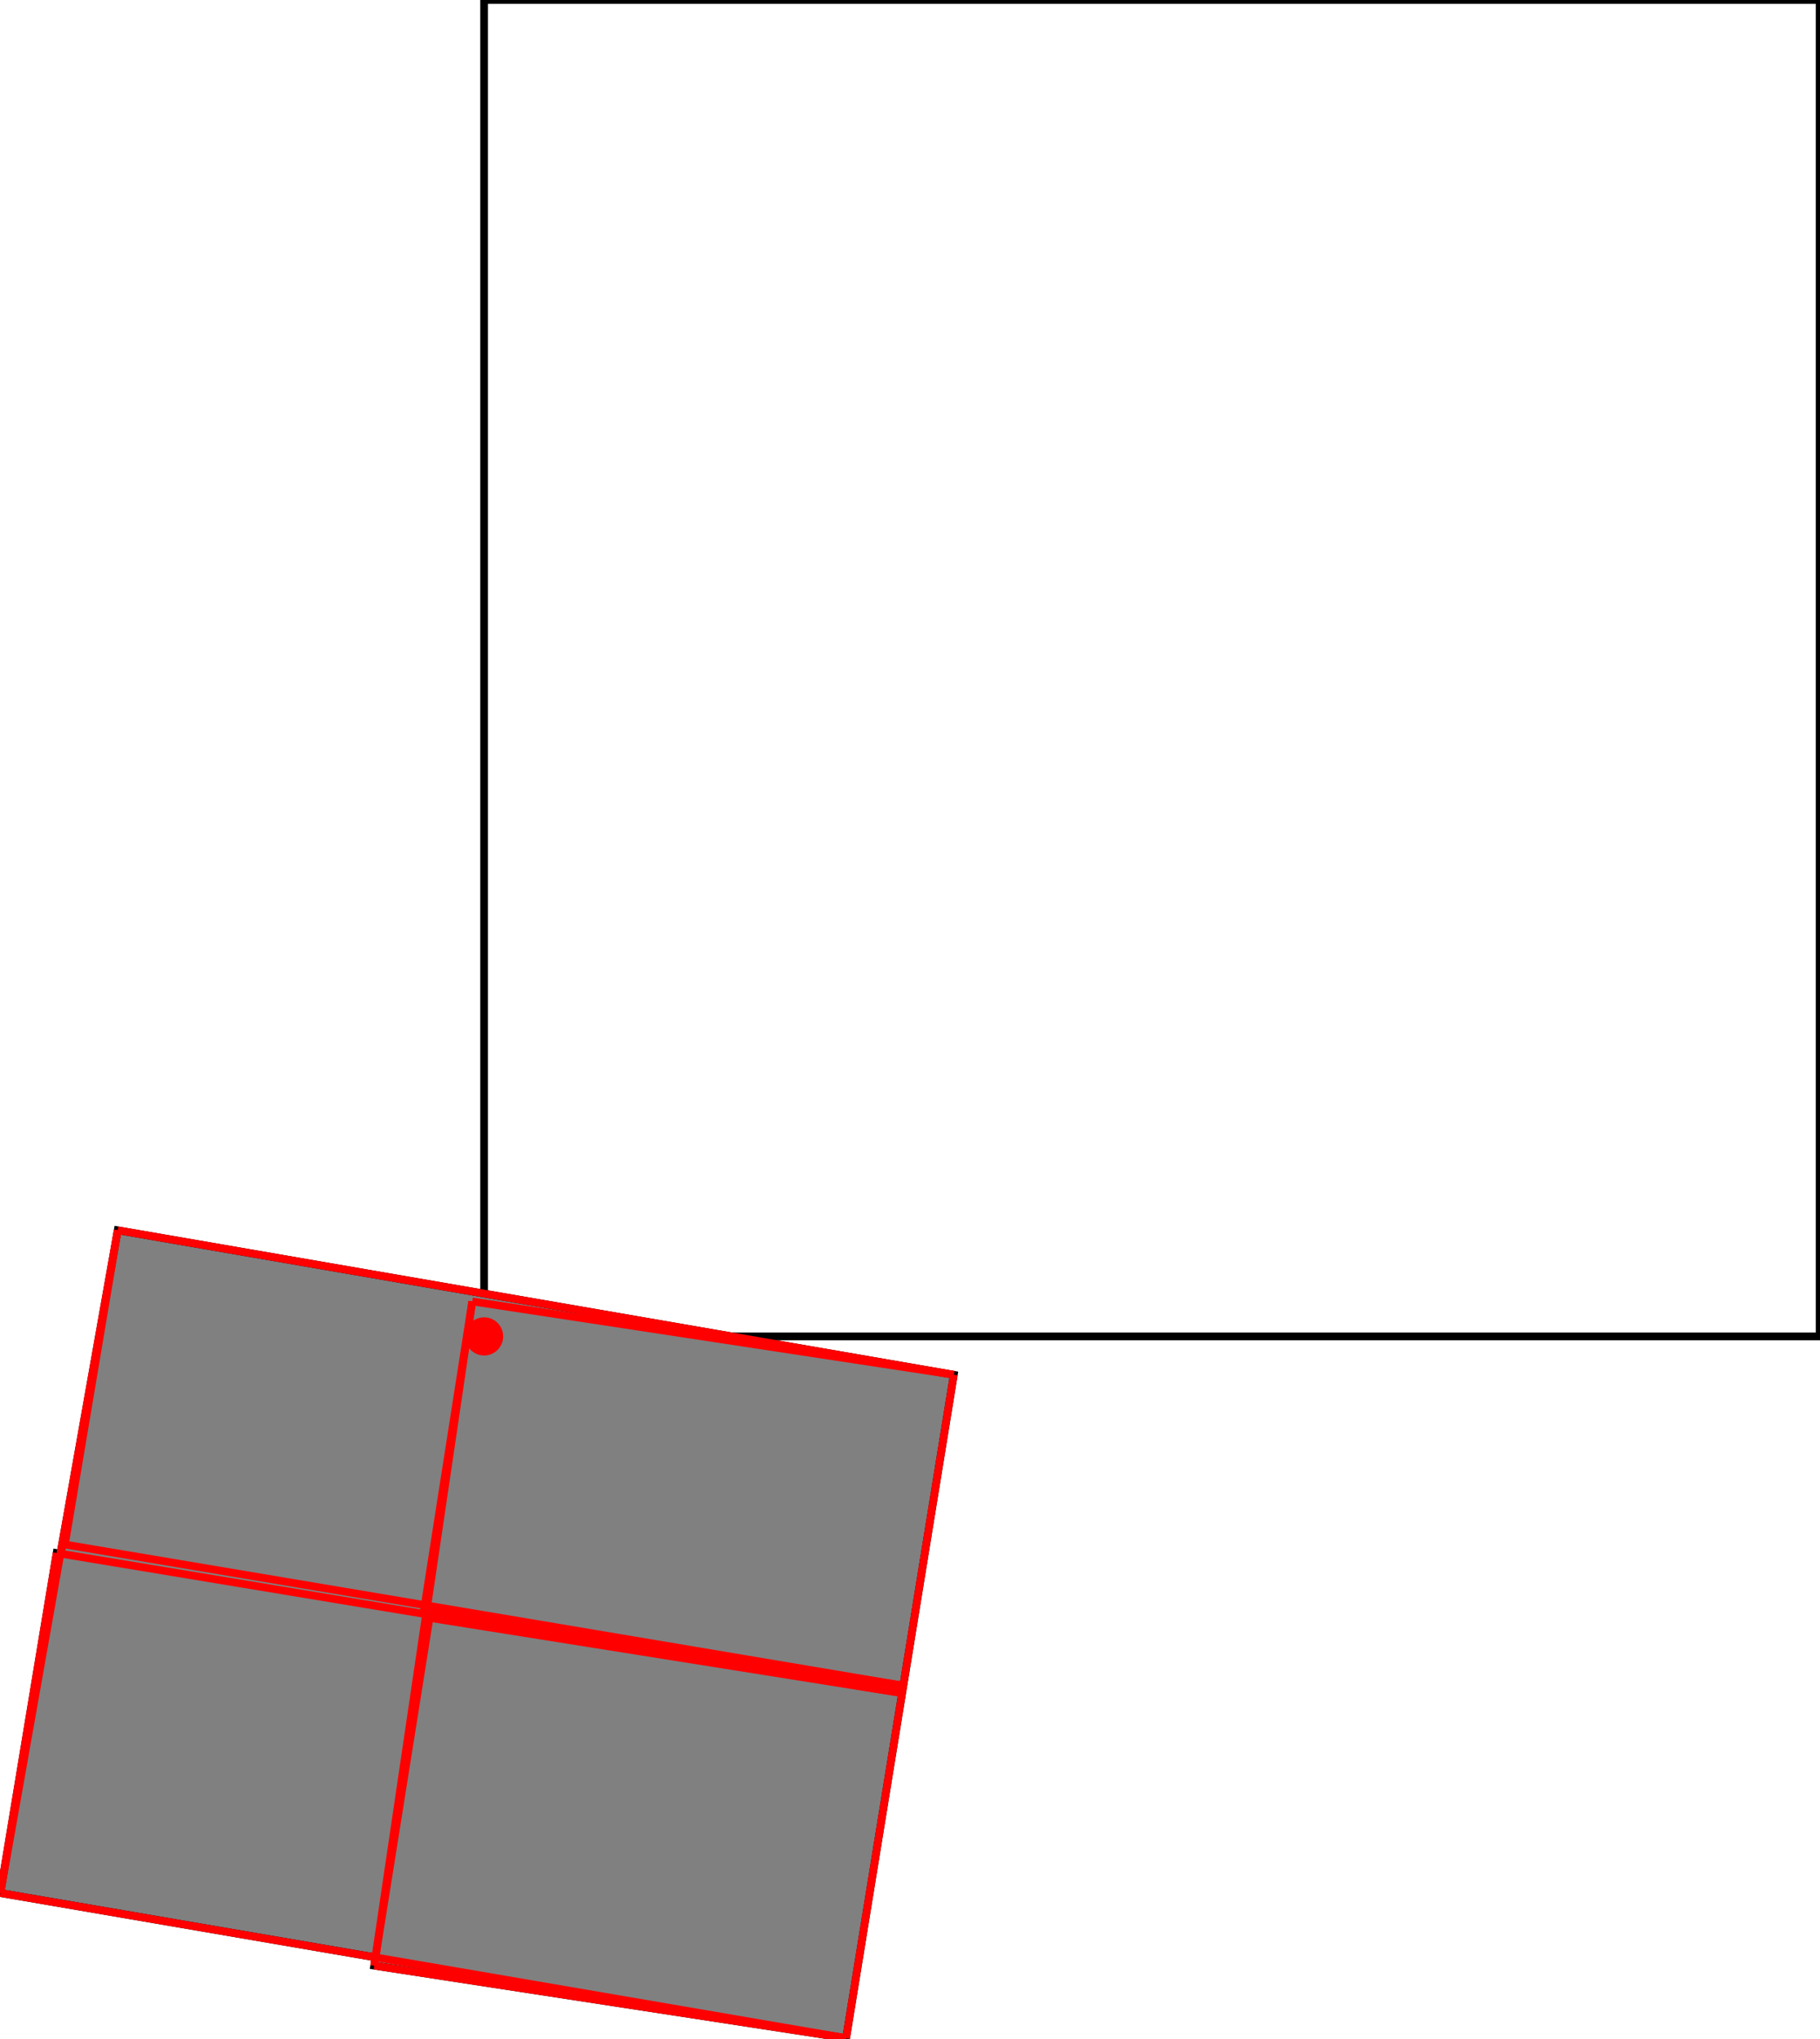 <?xml version="1.0" encoding="UTF-8"?>
<!DOCTYPE svg PUBLIC "-//W3C//DTD SVG 1.1//EN"
    "http://www.w3.org/Graphics/SVG/1.1/DTD/svg11.dtd"><svg xmlns="http://www.w3.org/2000/svg" height="559.779" stroke-opacity="1" viewBox="0 0 500 560" font-size="1" width="500" xmlns:xlink="http://www.w3.org/1999/xlink" stroke="rgb(0,0,0)" version="1.1"><defs></defs><g stroke-linejoin="miter" stroke-opacity="1.0" fill-opacity="0.0" stroke="rgb(0,0,0)" stroke-width="2.116" fill="rgb(0,0,0)" stroke-linecap="butt" stroke-miterlimit="10.0"><path d="M 500,367.05 l -0,-367.05 h -367.05 l -0,367.05 Z"/></g><g stroke-linejoin="miter" stroke-opacity="1.0" fill-opacity="1.0" stroke="rgb(0,0,0)" stroke-width="2.116" fill="rgb(128,128,128)" stroke-linecap="butt" stroke-miterlimit="10.0"><path d="M 232.446,559.779 l 29.593,-182.191 l -229.784,-39.687 l -15.737,88.814 l -1.047,-0.173 l -15.471,93.392 l 103.08,17.67 l -0.336,2.272 l 129.701,19.904 Z"/></g><g stroke-linejoin="miter" stroke-opacity="1.0" fill-opacity="1.0" stroke="rgb(0,0,0)" stroke-width="0.0" fill="rgb(255,0,0)" stroke-linecap="butt" stroke-miterlimit="10.0"><path d="M 138.191,367.05 c 0,-2.894 -2.346,-5.241 -5.241 -5.241c -2.894,-0 -5.241,2.346 -5.241 5.241c -0,2.894 2.346,5.241 5.241 5.241c 2.894,0 5.241,-2.346 5.241 -5.241Z"/></g><g stroke-linejoin="miter" stroke-opacity="1.0" fill-opacity="0.0" stroke="rgb(255,0,0)" stroke-width="2.116" fill="rgb(0,0,0)" stroke-linecap="butt" stroke-miterlimit="10.0"><path d="M 0,519.933 l 32.255,-182.032 "/></g><g stroke-linejoin="miter" stroke-opacity="1.0" fill-opacity="0.0" stroke="rgb(255,0,0)" stroke-width="2.116" fill="rgb(0,0,0)" stroke-linecap="butt" stroke-miterlimit="10.0"><path d="M 0,519.933 l 15.471,-93.392 "/></g><g stroke-linejoin="miter" stroke-opacity="1.0" fill-opacity="0.0" stroke="rgb(255,0,0)" stroke-width="2.116" fill="rgb(0,0,0)" stroke-linecap="butt" stroke-miterlimit="10.0"><path d="M 17.735,424.205 l 14.52,-86.305 "/></g><g stroke-linejoin="miter" stroke-opacity="1.0" fill-opacity="0.0" stroke="rgb(255,0,0)" stroke-width="2.116" fill="rgb(0,0,0)" stroke-linecap="butt" stroke-miterlimit="10.0"><path d="M 262.039,377.588 l -229.784,-39.687 "/></g><g stroke-linejoin="miter" stroke-opacity="1.0" fill-opacity="0.0" stroke="rgb(255,0,0)" stroke-width="2.116" fill="rgb(0,0,0)" stroke-linecap="butt" stroke-miterlimit="10.0"><path d="M 262.039,377.588 l -132.344,-20.14 "/></g><g stroke-linejoin="miter" stroke-opacity="1.0" fill-opacity="0.0" stroke="rgb(255,0,0)" stroke-width="2.116" fill="rgb(0,0,0)" stroke-linecap="butt" stroke-miterlimit="10.0"><path d="M 116.399,442.335 l 13.296,-84.887 "/></g><g stroke-linejoin="miter" stroke-opacity="1.0" fill-opacity="0.0" stroke="rgb(255,0,0)" stroke-width="2.116" fill="rgb(0,0,0)" stroke-linecap="butt" stroke-miterlimit="10.0"><path d="M 102.745,539.875 l 26.95,-182.426 "/></g><g stroke-linejoin="miter" stroke-opacity="1.0" fill-opacity="0.0" stroke="rgb(255,0,0)" stroke-width="2.116" fill="rgb(0,0,0)" stroke-linecap="butt" stroke-miterlimit="10.0"><path d="M 102.745,539.875 l 15.207,-95.519 "/></g><g stroke-linejoin="miter" stroke-opacity="1.0" fill-opacity="0.0" stroke="rgb(255,0,0)" stroke-width="2.116" fill="rgb(0,0,0)" stroke-linecap="butt" stroke-miterlimit="10.0"><path d="M 232.446,559.779 l 29.593,-182.191 "/></g><g stroke-linejoin="miter" stroke-opacity="1.0" fill-opacity="0.0" stroke="rgb(255,0,0)" stroke-width="2.116" fill="rgb(0,0,0)" stroke-linecap="butt" stroke-miterlimit="10.0"><path d="M 248.17,462.974 l -230.434,-38.768 "/></g><g stroke-linejoin="miter" stroke-opacity="1.0" fill-opacity="0.0" stroke="rgb(255,0,0)" stroke-width="2.116" fill="rgb(0,0,0)" stroke-linecap="butt" stroke-miterlimit="10.0"><path d="M 248.17,462.974 l -131.771,-20.639 "/></g><g stroke-linejoin="miter" stroke-opacity="1.0" fill-opacity="0.0" stroke="rgb(255,0,0)" stroke-width="2.116" fill="rgb(0,0,0)" stroke-linecap="butt" stroke-miterlimit="10.0"><path d="M 247.835,465.034 l -232.364,-38.492 "/></g><g stroke-linejoin="miter" stroke-opacity="1.0" fill-opacity="0.0" stroke="rgb(255,0,0)" stroke-width="2.116" fill="rgb(0,0,0)" stroke-linecap="butt" stroke-miterlimit="10.0"><path d="M 247.835,465.034 l -129.883,-20.678 "/></g><g stroke-linejoin="miter" stroke-opacity="1.0" fill-opacity="0.0" stroke="rgb(255,0,0)" stroke-width="2.116" fill="rgb(0,0,0)" stroke-linecap="butt" stroke-miterlimit="10.0"><path d="M 232.446,559.779 l -232.446,-39.846 "/></g><g stroke-linejoin="miter" stroke-opacity="1.0" fill-opacity="0.0" stroke="rgb(255,0,0)" stroke-width="2.116" fill="rgb(0,0,0)" stroke-linecap="butt" stroke-miterlimit="10.0"><path d="M 232.446,559.779 l -129.701,-19.904 "/></g></svg>